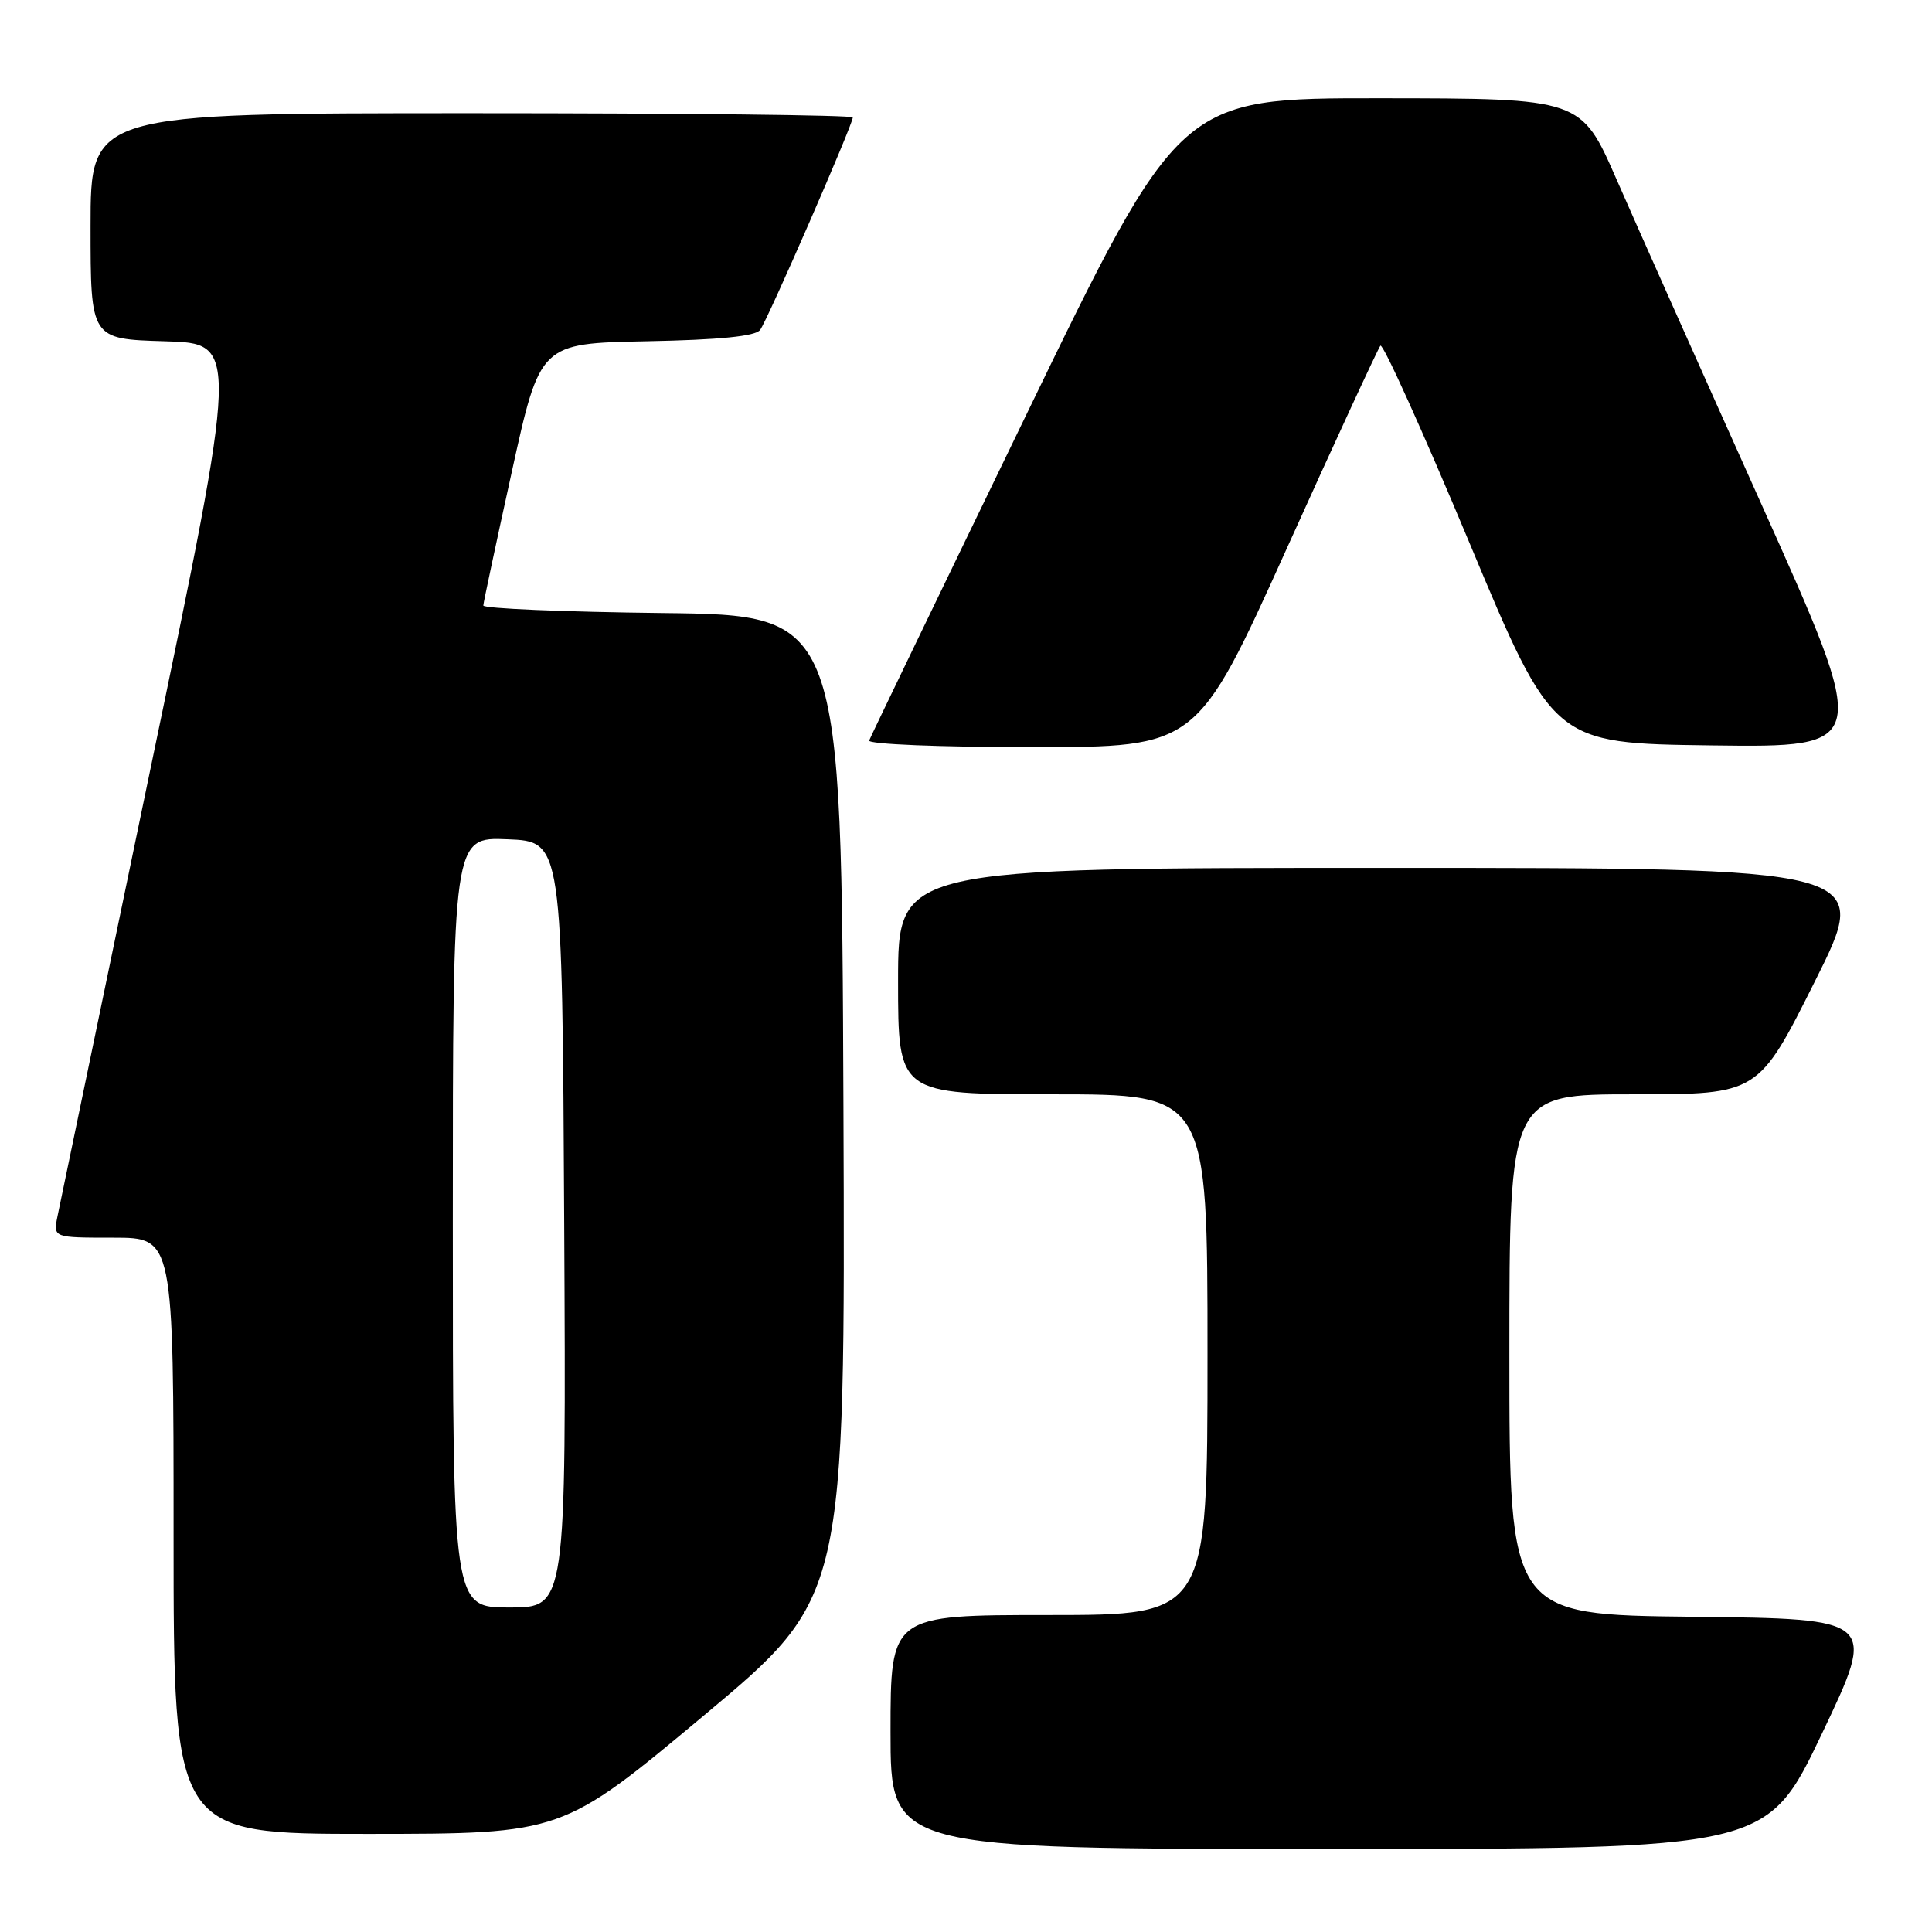 <?xml version="1.0" encoding="UTF-8" standalone="no"?>
<!DOCTYPE svg PUBLIC "-//W3C//DTD SVG 1.1//EN" "http://www.w3.org/Graphics/SVG/1.1/DTD/svg11.dtd" >
<svg xmlns="http://www.w3.org/2000/svg" xmlns:xlink="http://www.w3.org/1999/xlink" version="1.1" viewBox="0 0 256 256">
 <g >
 <path fill="currentColor"
d=" M 241.40 229.75 C 248.67 214.50 248.67 214.50 224.33 214.23 C 200.00 213.97 200.00 213.97 200.00 179.48 C 200.00 145.00 200.00 145.00 216.49 145.00 C 232.99 145.00 232.99 145.00 240.50 130.00 C 248.01 115.00 248.01 115.00 183.51 115.00 C 119.00 115.00 119.00 115.00 119.00 130.00 C 119.00 145.00 119.00 145.00 139.50 145.00 C 160.00 145.00 160.00 145.00 160.00 179.50 C 160.00 214.00 160.00 214.00 139.00 214.00 C 118.00 214.00 118.00 214.00 118.00 229.50 C 118.00 245.00 118.00 245.00 176.06 245.00 C 234.12 245.00 234.12 245.00 241.40 229.75 Z  M 93.26 227.32 C 112.01 211.65 112.01 211.65 111.76 146.57 C 111.50 81.50 111.50 81.50 87.75 81.23 C 74.69 81.08 64.02 80.63 64.04 80.23 C 64.06 79.83 65.76 71.85 67.82 62.50 C 71.56 45.50 71.56 45.50 85.68 45.22 C 95.36 45.03 100.09 44.56 100.72 43.72 C 101.70 42.42 113.00 16.50 113.00 15.56 C 113.00 15.25 90.28 15.00 62.50 15.00 C 12.00 15.00 12.00 15.00 12.00 29.97 C 12.00 44.93 12.00 44.93 21.84 45.22 C 31.68 45.50 31.68 45.50 19.92 101.95 C 13.46 133.00 7.92 159.66 7.61 161.20 C 7.05 164.00 7.05 164.00 15.02 164.00 C 23.00 164.00 23.00 164.00 23.00 203.50 C 23.00 243.00 23.00 243.00 48.75 243.00 C 74.50 242.99 74.50 242.99 93.26 227.32 Z  M 170.47 72.75 C 176.99 58.31 182.59 46.19 182.91 45.81 C 183.24 45.43 188.52 57.13 194.66 71.81 C 205.81 98.50 205.81 98.50 226.84 98.77 C 247.86 99.04 247.86 99.04 233.38 66.77 C 225.41 49.02 216.78 29.67 214.20 23.77 C 209.50 13.04 209.50 13.04 182.91 13.02 C 156.32 13.00 156.32 13.00 135.91 55.12 C 124.68 78.29 115.35 97.64 115.17 98.12 C 114.98 98.61 124.56 99.00 136.72 99.00 C 158.61 99.00 158.61 99.00 170.47 72.75 Z  M 60.00 161.96 C 60.00 110.91 60.00 110.91 67.25 111.21 C 74.50 111.50 74.50 111.50 74.76 162.25 C 75.02 213.00 75.02 213.00 67.51 213.00 C 60.00 213.00 60.00 213.00 60.00 161.96 Z "/>
</g>
</svg>